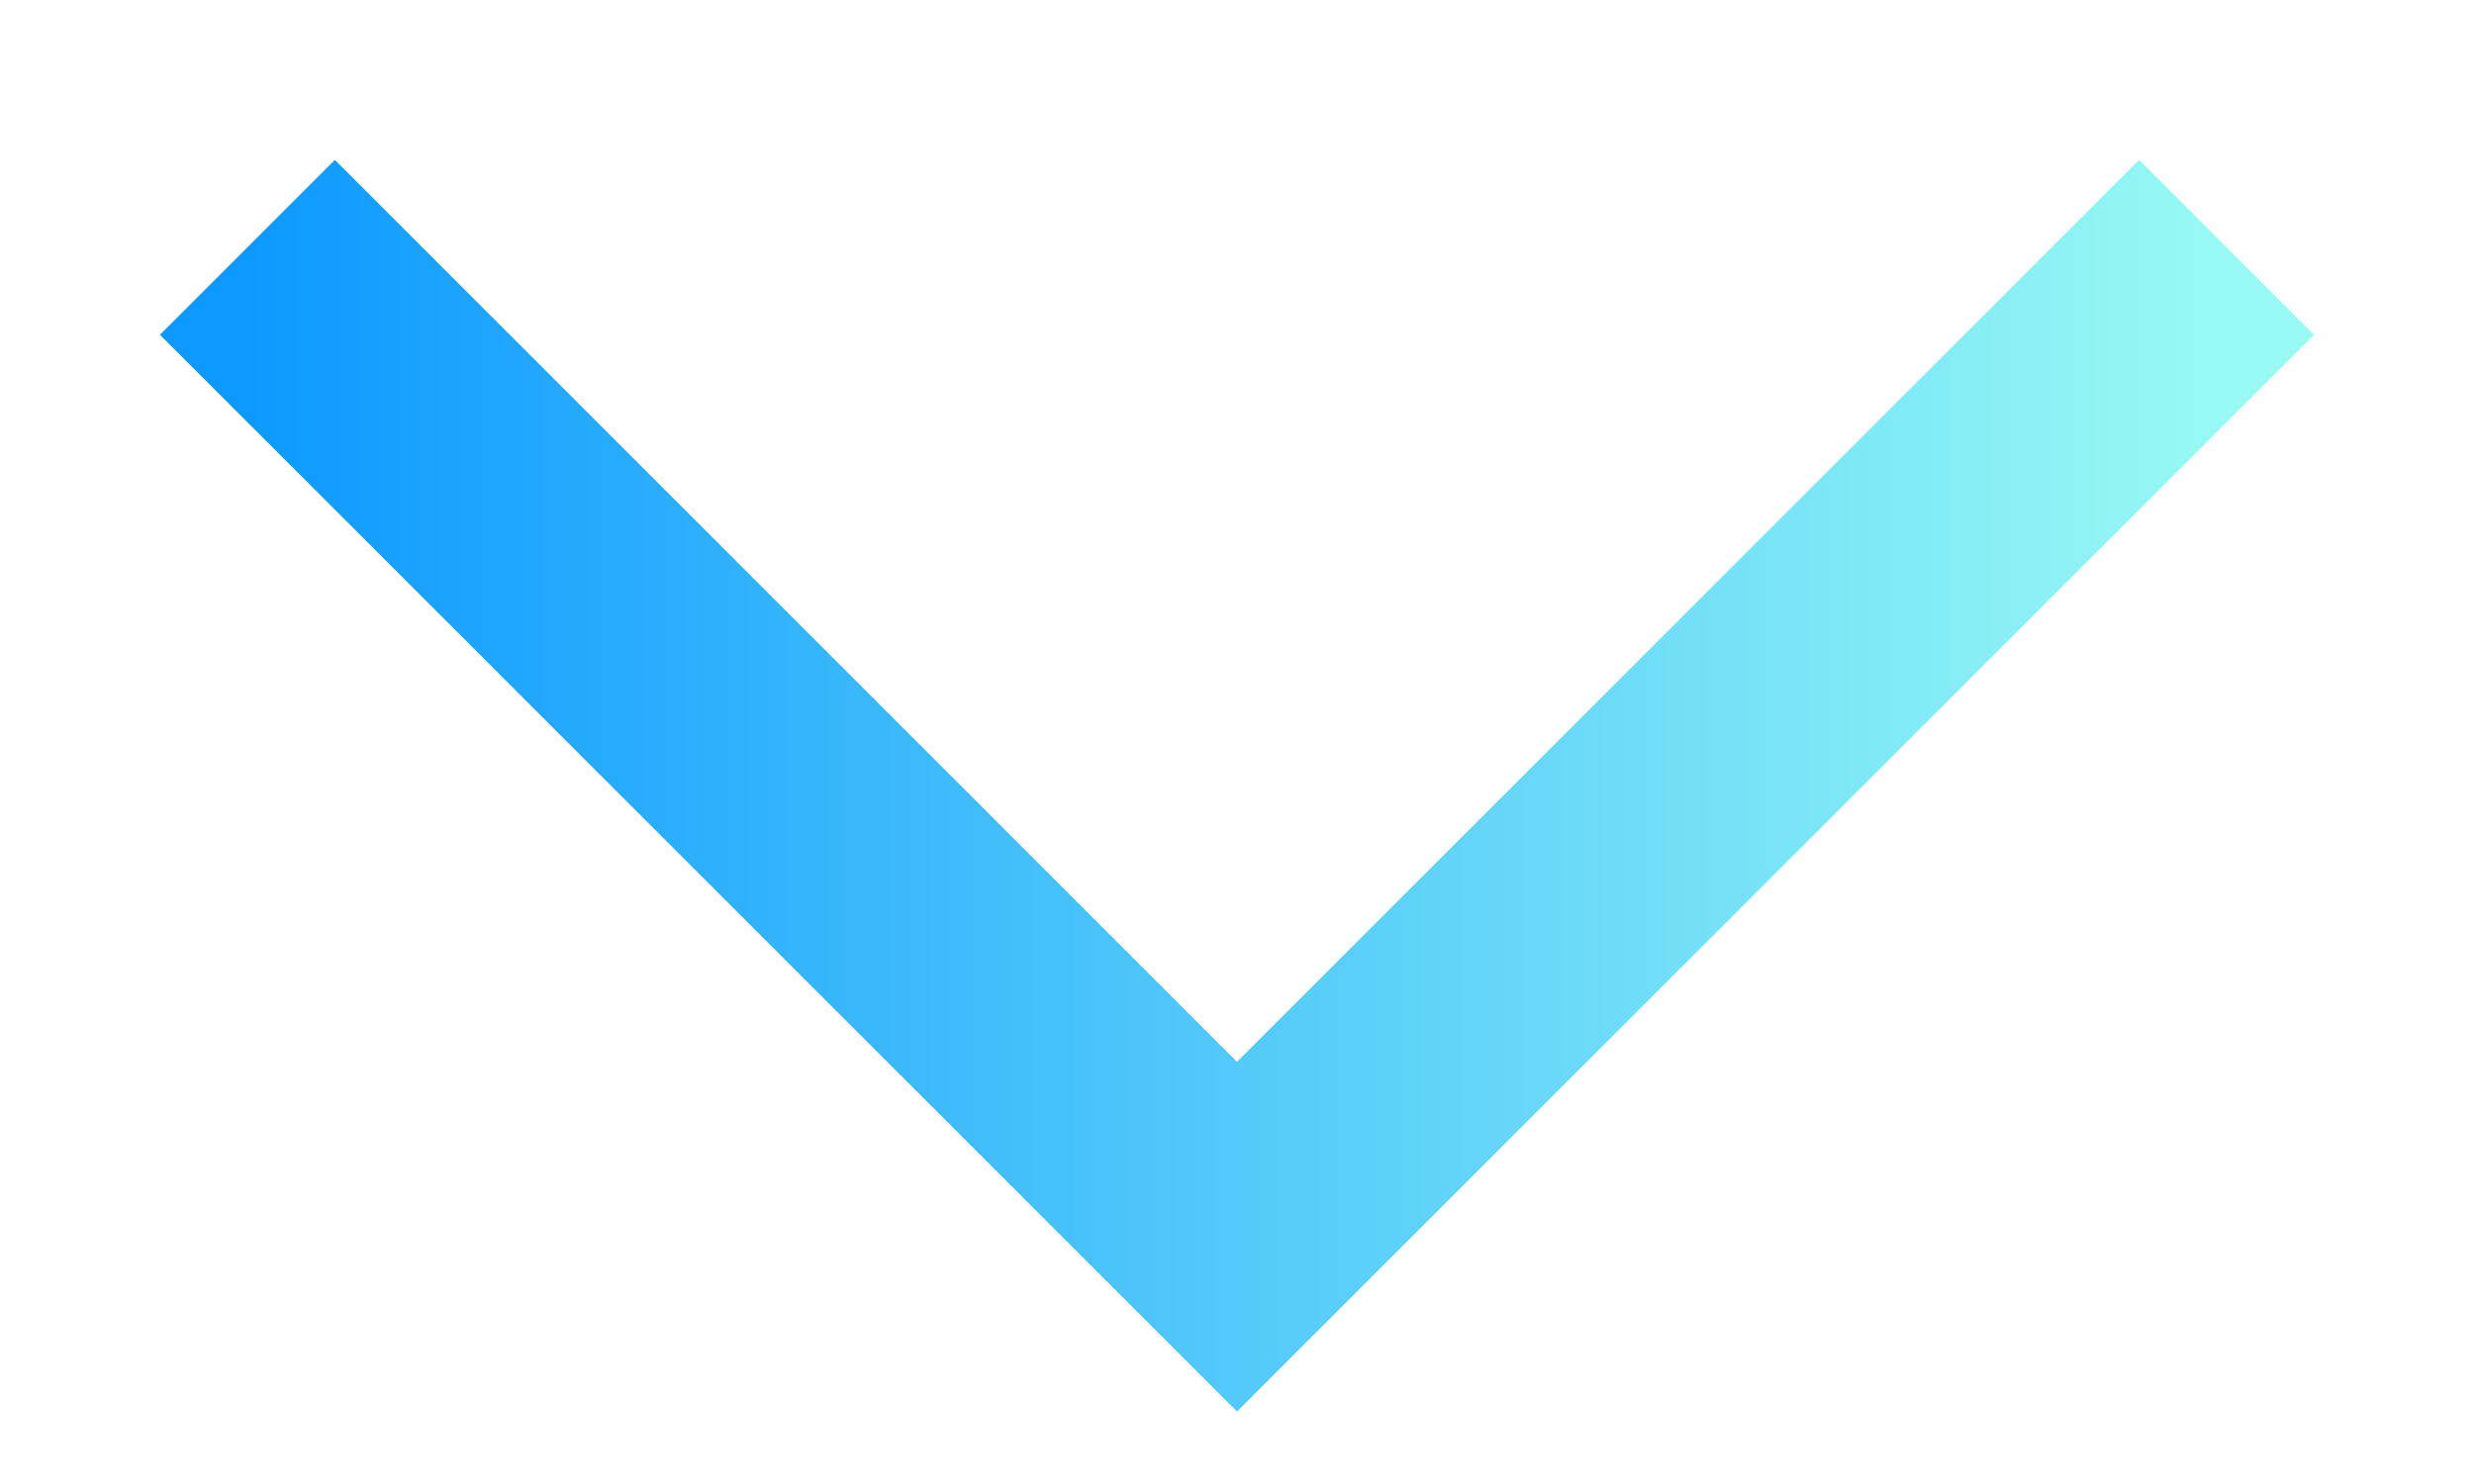 <svg width="10" height="6" viewBox="0 0 10 6" fill="none" xmlns="http://www.w3.org/2000/svg">
<path d="M1 1L5 5L9 1" stroke="url(#paint0_linear_4239_8567)"/>
<defs>
<linearGradient id="paint0_linear_4239_8567" x1="1" y1="2.068" x2="9" y2="2.068" gradientUnits="userSpaceOnUse">
<stop stop-color="#0D99FF"/>
<stop offset="1" stop-color="#99FAF4"/>
</linearGradient>
</defs>
</svg>
